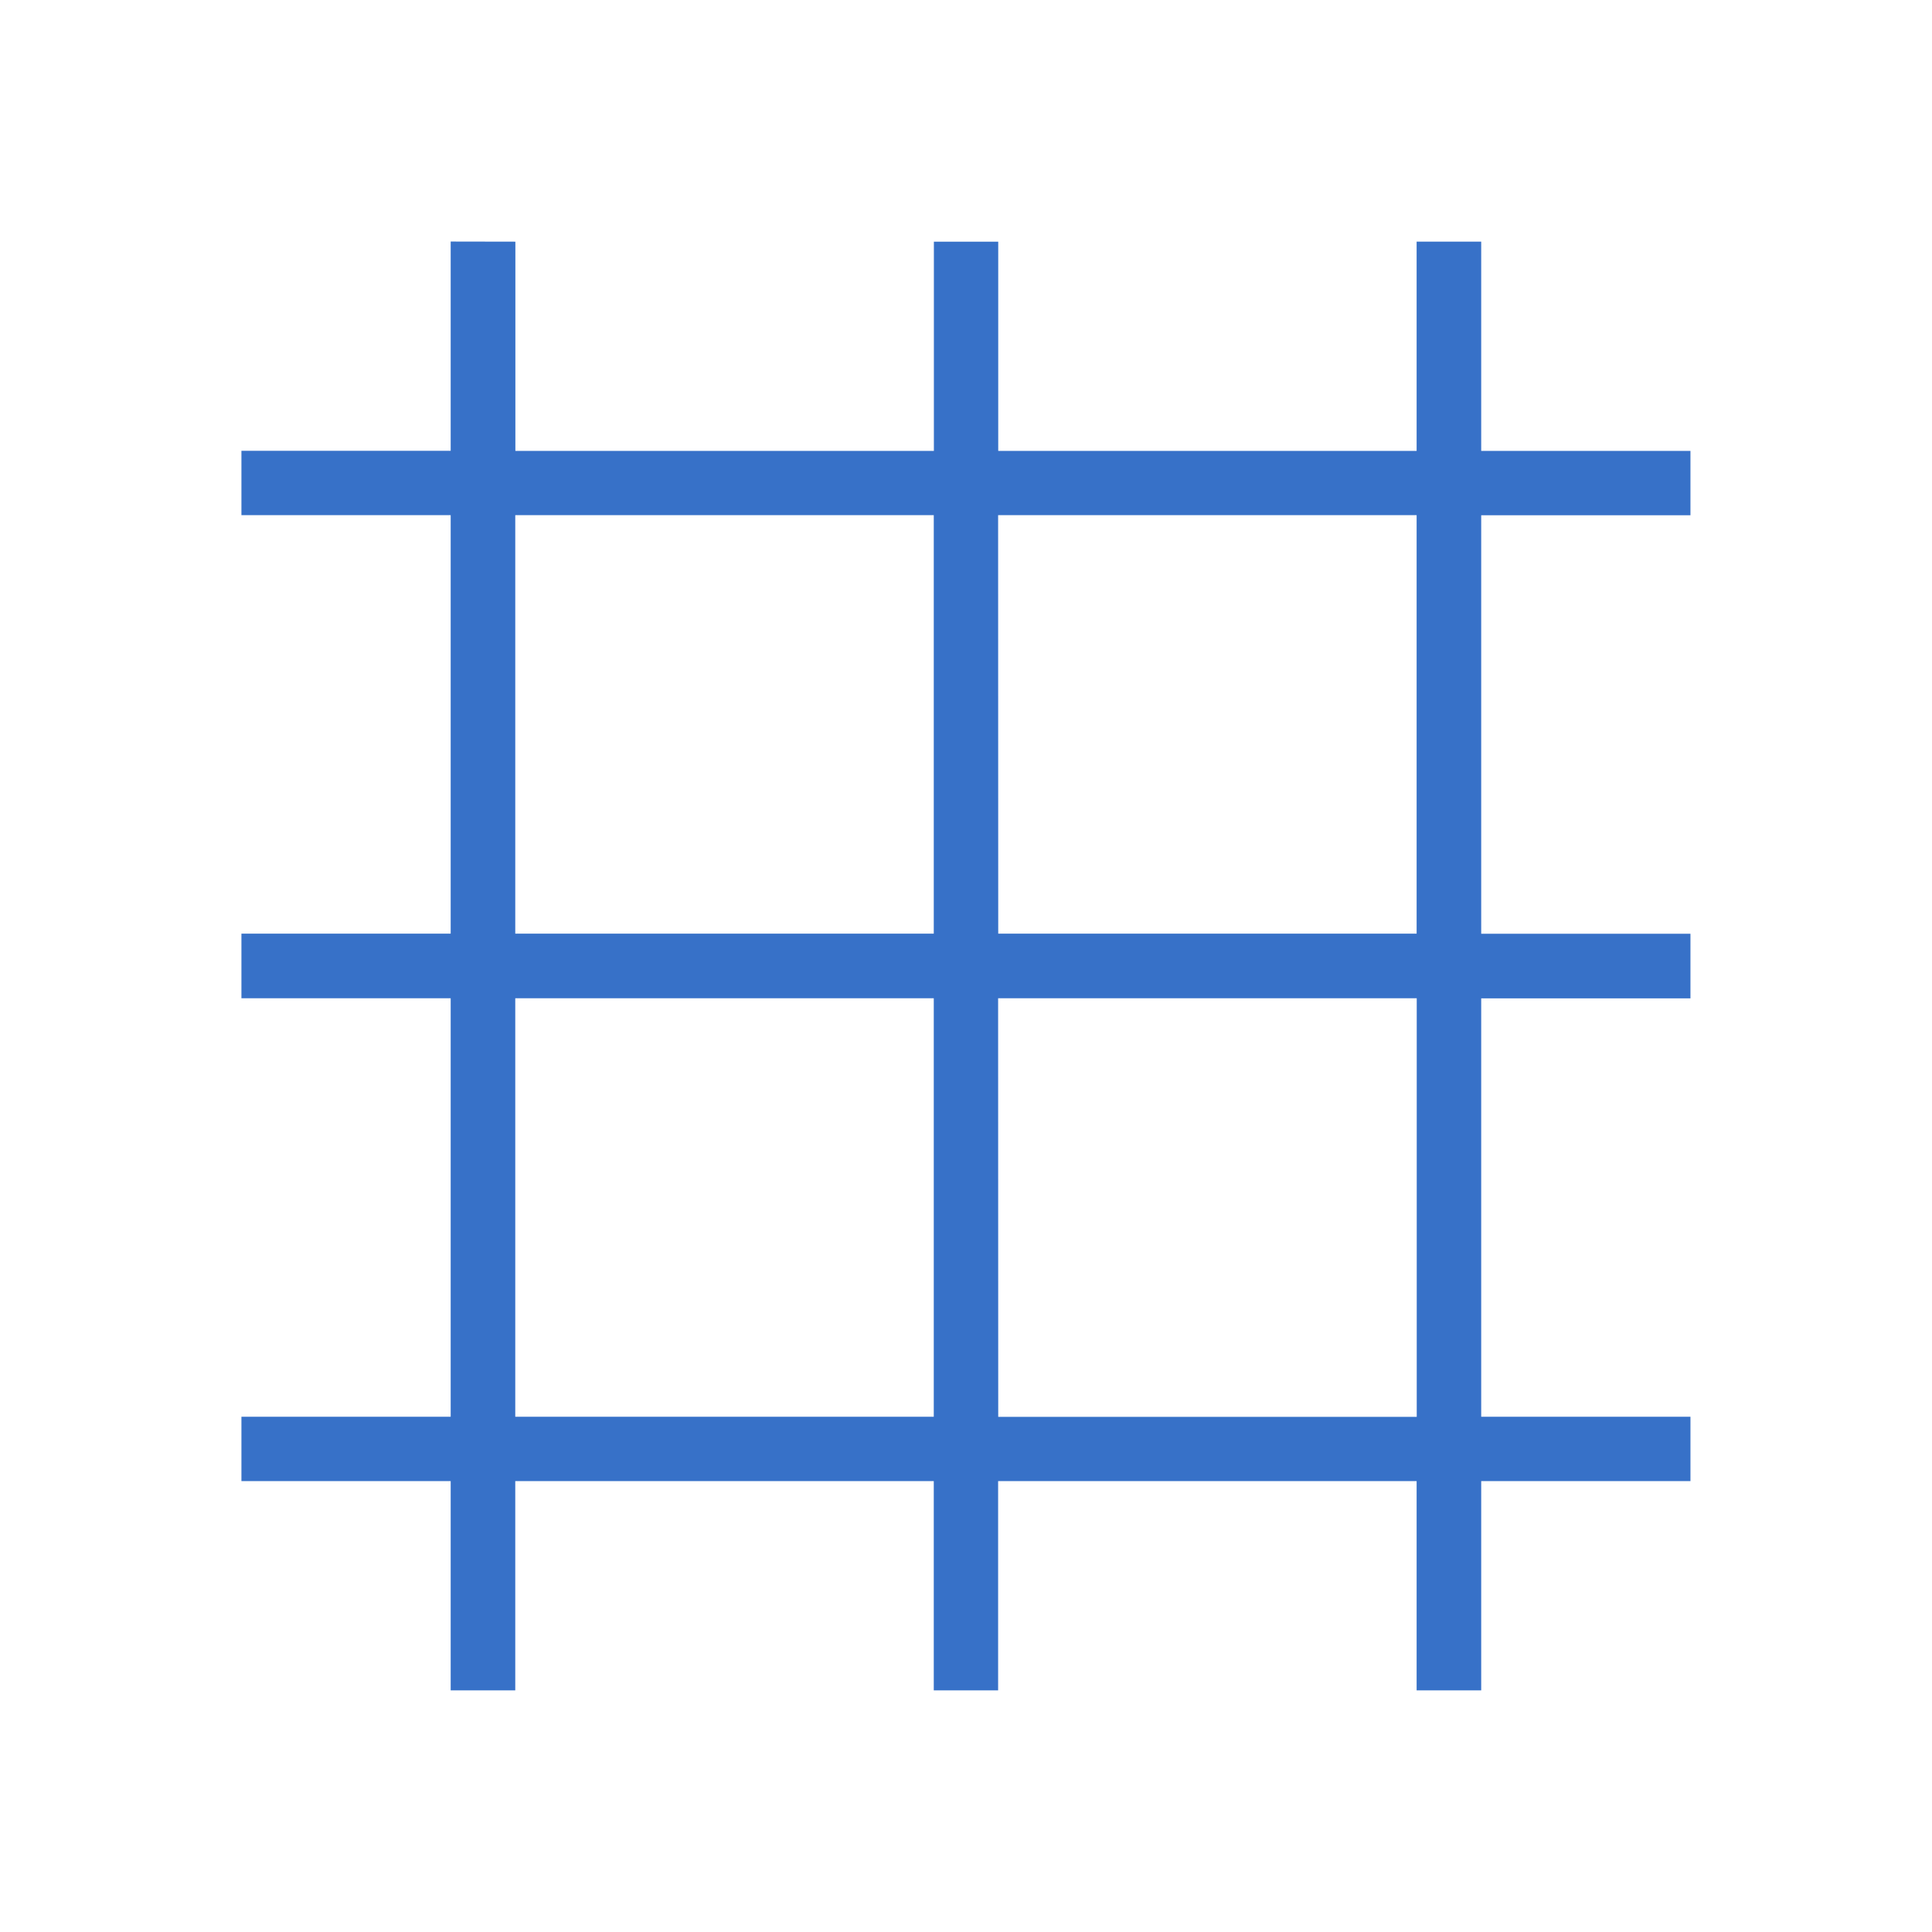 <?xml version="1.0" encoding="UTF-8" standalone="no"?>
<!-- Created with Inkscape (http://www.inkscape.org/) -->

<svg
   width="64"
   height="64"
   viewBox="0 0 16.933 16.933"
   version="1.1"
   id="svg963"
   inkscape:version="1.1 (c4e8f9ed74, 2021-05-24)"
   sodipodi:docname="icon-grid.svg"
   xmlns:inkscape="http://www.inkscape.org/namespaces/inkscape"
   xmlns:sodipodi="http://sodipodi.sourceforge.net/DTD/sodipodi-0.dtd"
   xmlns="http://www.w3.org/2000/svg"
   xmlns:svg="http://www.w3.org/2000/svg">
  <sodipodi:namedview
     id="namedview965"
     pagecolor="#ffffff"
     bordercolor="#666666"
     borderopacity="1.0"
     inkscape:pageshadow="2"
     inkscape:pageopacity="0.0"
     inkscape:pagecheckerboard="0"
     inkscape:document-units="px"
     showgrid="false"
     inkscape:zoom="2.5906004"
     inkscape:cx="31.266883"
     inkscape:cy="45.163276"
     inkscape:window-width="637"
     inkscape:window-height="999"
     inkscape:window-x="2561"
     inkscape:window-y="79"
     inkscape:window-maximized="1"
     inkscape:current-layer="layer1"
     units="px" />
  <defs
     id="defs960" />
  <g
     inkscape:label="Ebene 1"
     inkscape:groupmode="layer"
     id="layer1">
    <path
       style="color:#000000;fill:#3771c8;fill-opacity:1;-inkscape-stroke:none"
       d="m 3.95,2.117 v 1.834 h -1.834 v 0.564 h 1.834 v 3.668 h -1.834 v 0.566 h 1.834 v 3.668 h -1.834 v 0.564 h 1.834 v 1.834 h 0.566 v -1.834 h 3.668 v 1.834 h 0.564 v -1.834 h 3.668 v 1.834 h 0.566 v -1.834 h 1.834 v -0.564 h -1.834 V 8.75 h 1.834 v -0.566 h -1.834 v -3.668 h 1.834 v -0.564 h -1.834 v -1.834 h -0.566 v 1.834 H 8.749 v -1.834 h -0.564 v 1.834 h -3.668 v -1.834 z m 0.566,2.398 h 3.668 v 3.668 h -3.668 z m 4.232,0 h 3.668 v 3.668 H 8.749 Z m -4.232,4.234 h 3.668 v 3.668 h -3.668 z m 4.232,0 H 12.417 V 12.418 H 8.749 Z"
       id="path42124" />
  </g>
</svg>
